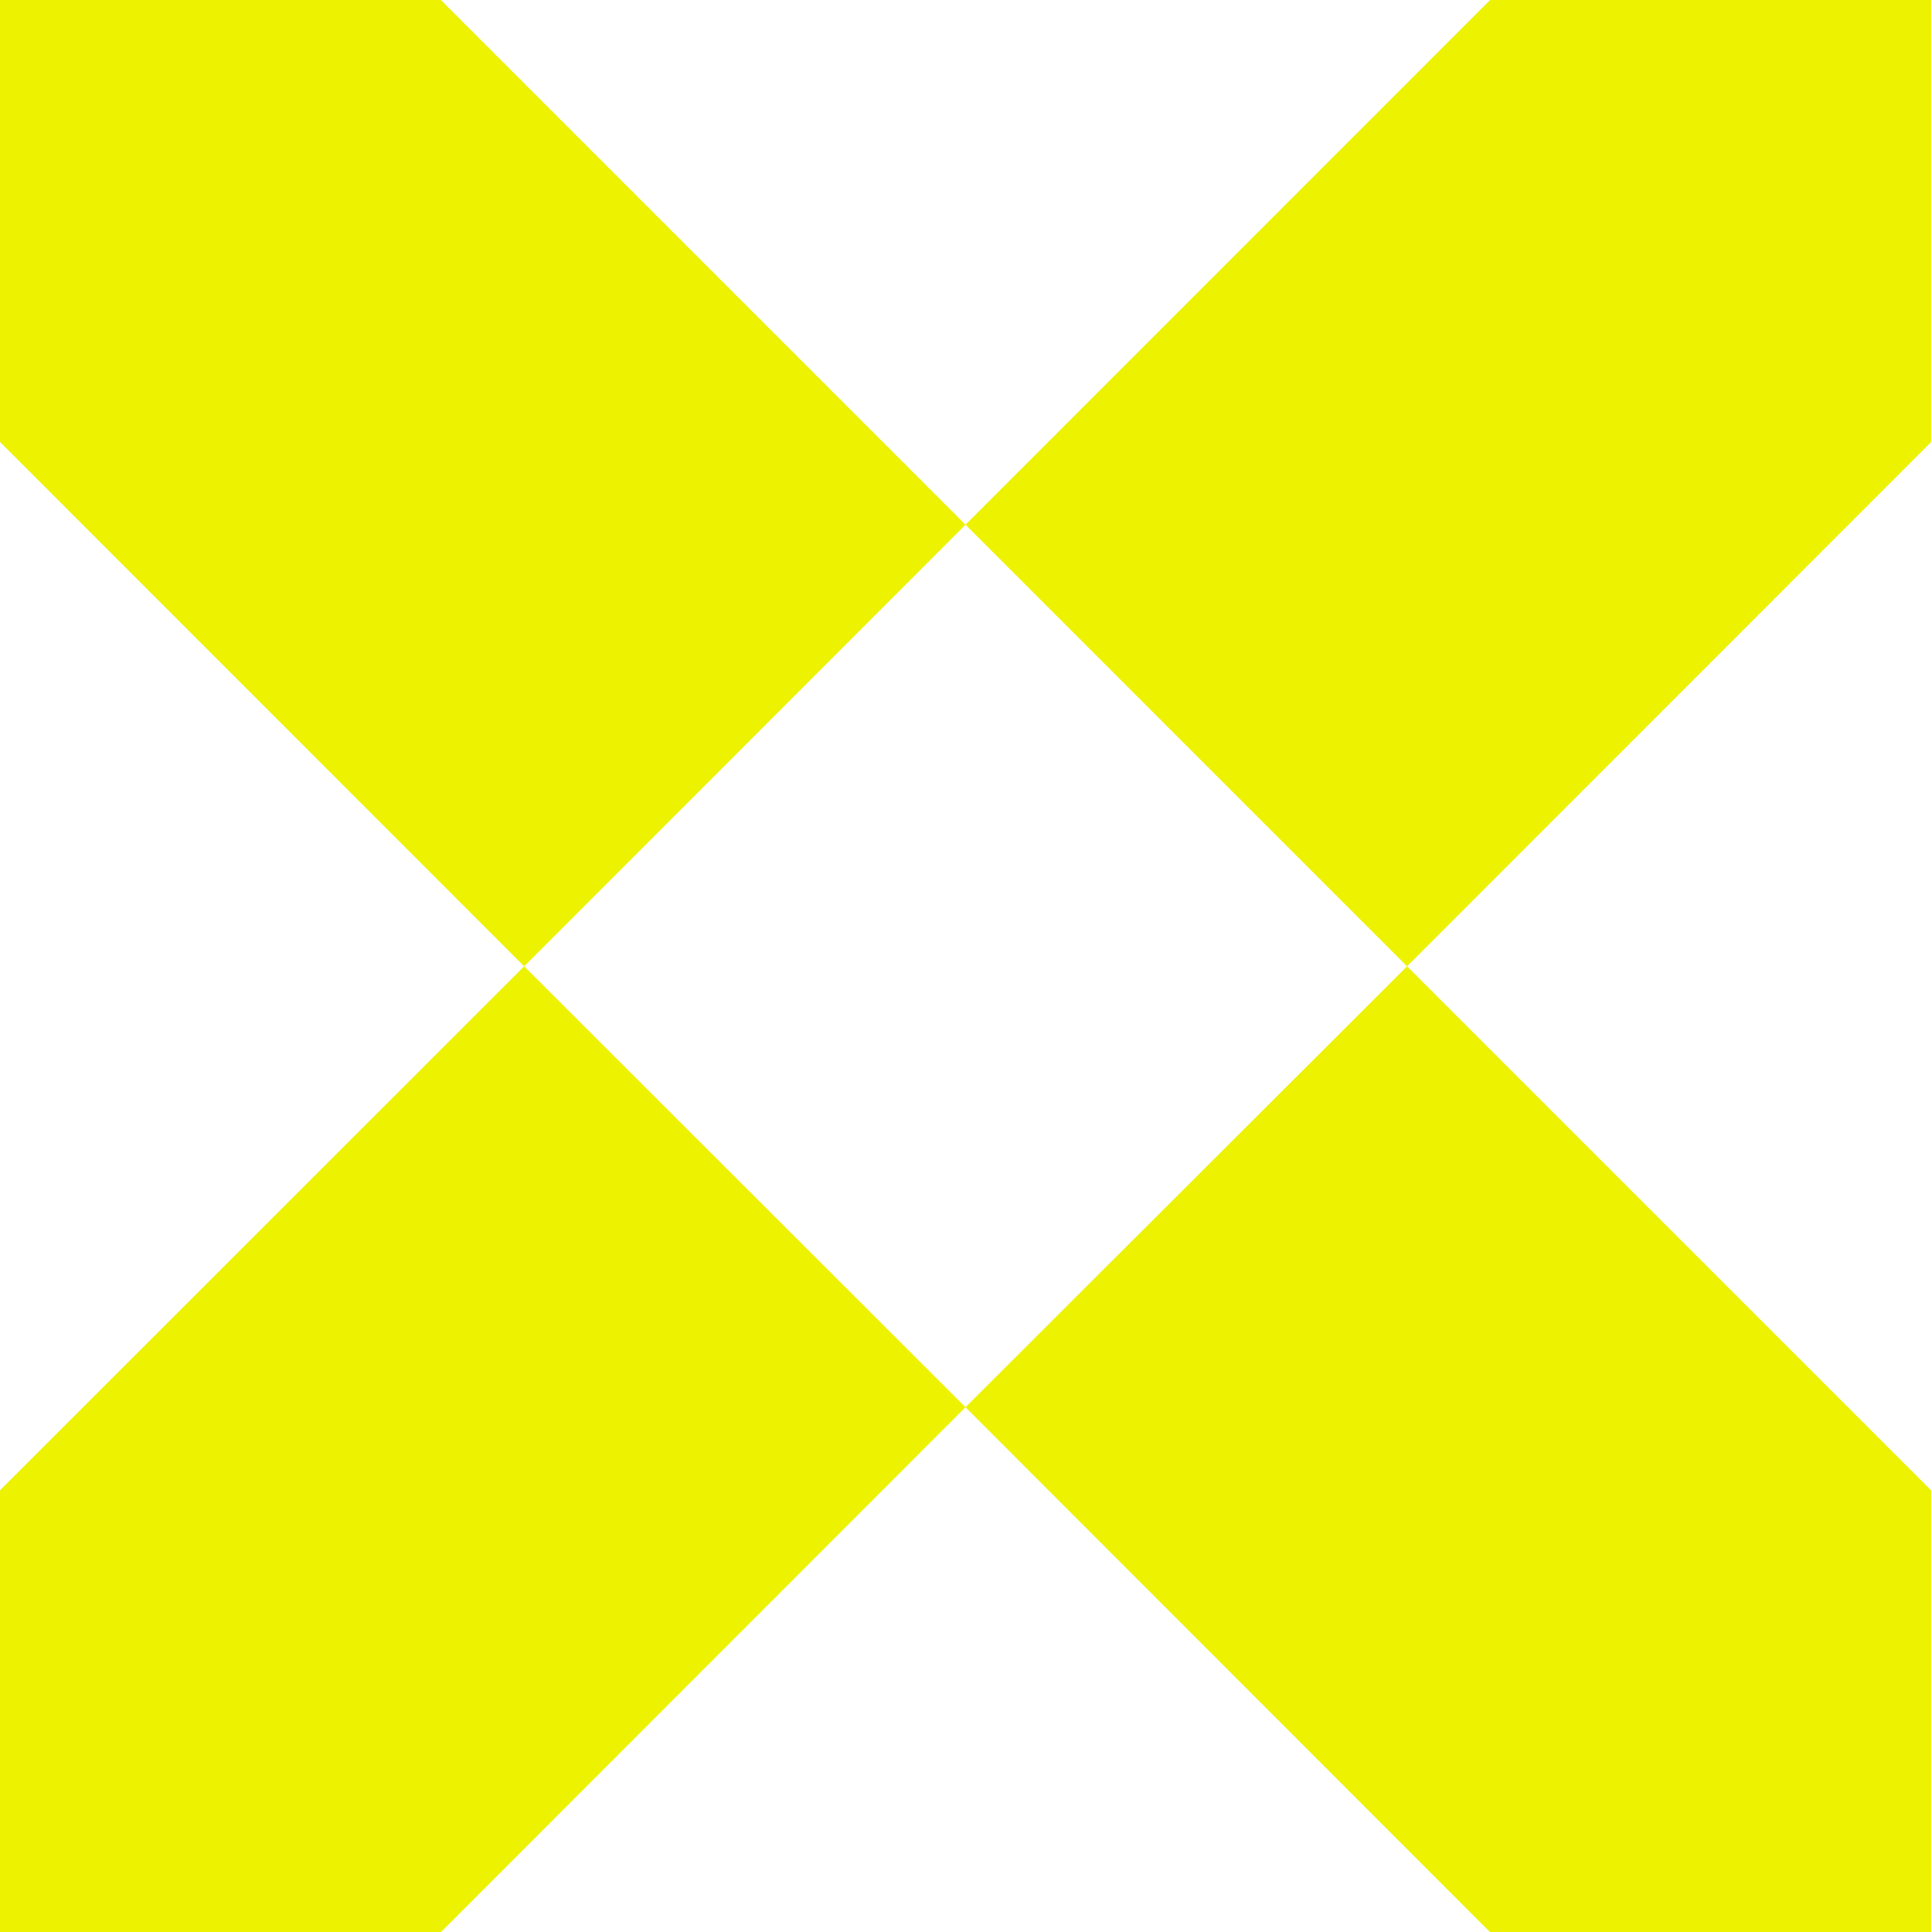 <?xml version="1.0" encoding="utf-8"?>
<!-- Generator: Adobe Illustrator 28.1.0, SVG Export Plug-In . SVG Version: 6.00 Build 0)  -->
<svg version="1.1" xmlns="http://www.w3.org/2000/svg" xmlns:xlink="http://www.w3.org/1999/xlink" x="0px" y="0px"
	 viewBox="0 0 612.86 613.16" style="enable-background:new 0 0 612.86 613.16;" xml:space="preserve">
<style type="text/css">
	.st0{fill:#ECF200;}
	.st1{fill:#FFFFFF;}
</style>
<g id="Layer_1">
	<g>
		<polygon class="st0" points="0,472.93 0,613.16 139.92,613.16 306.43,446.58 166.35,306.65 		"/>
		<polygon class="st0" points="612.86,140.3 612.86,0 472.93,0 306.43,166.5 446.58,306.65 		"/>
		<polygon class="st0" points="139.92,0 0,0 0,140.23 166.35,306.65 306.43,166.5 		"/>
		<polygon class="st0" points="612.86,472.93 446.58,306.65 306.43,446.58 472.93,613.16 612.86,613.16 		"/>
	</g>
</g>
<g id="Layer_2">
</g>
</svg>
